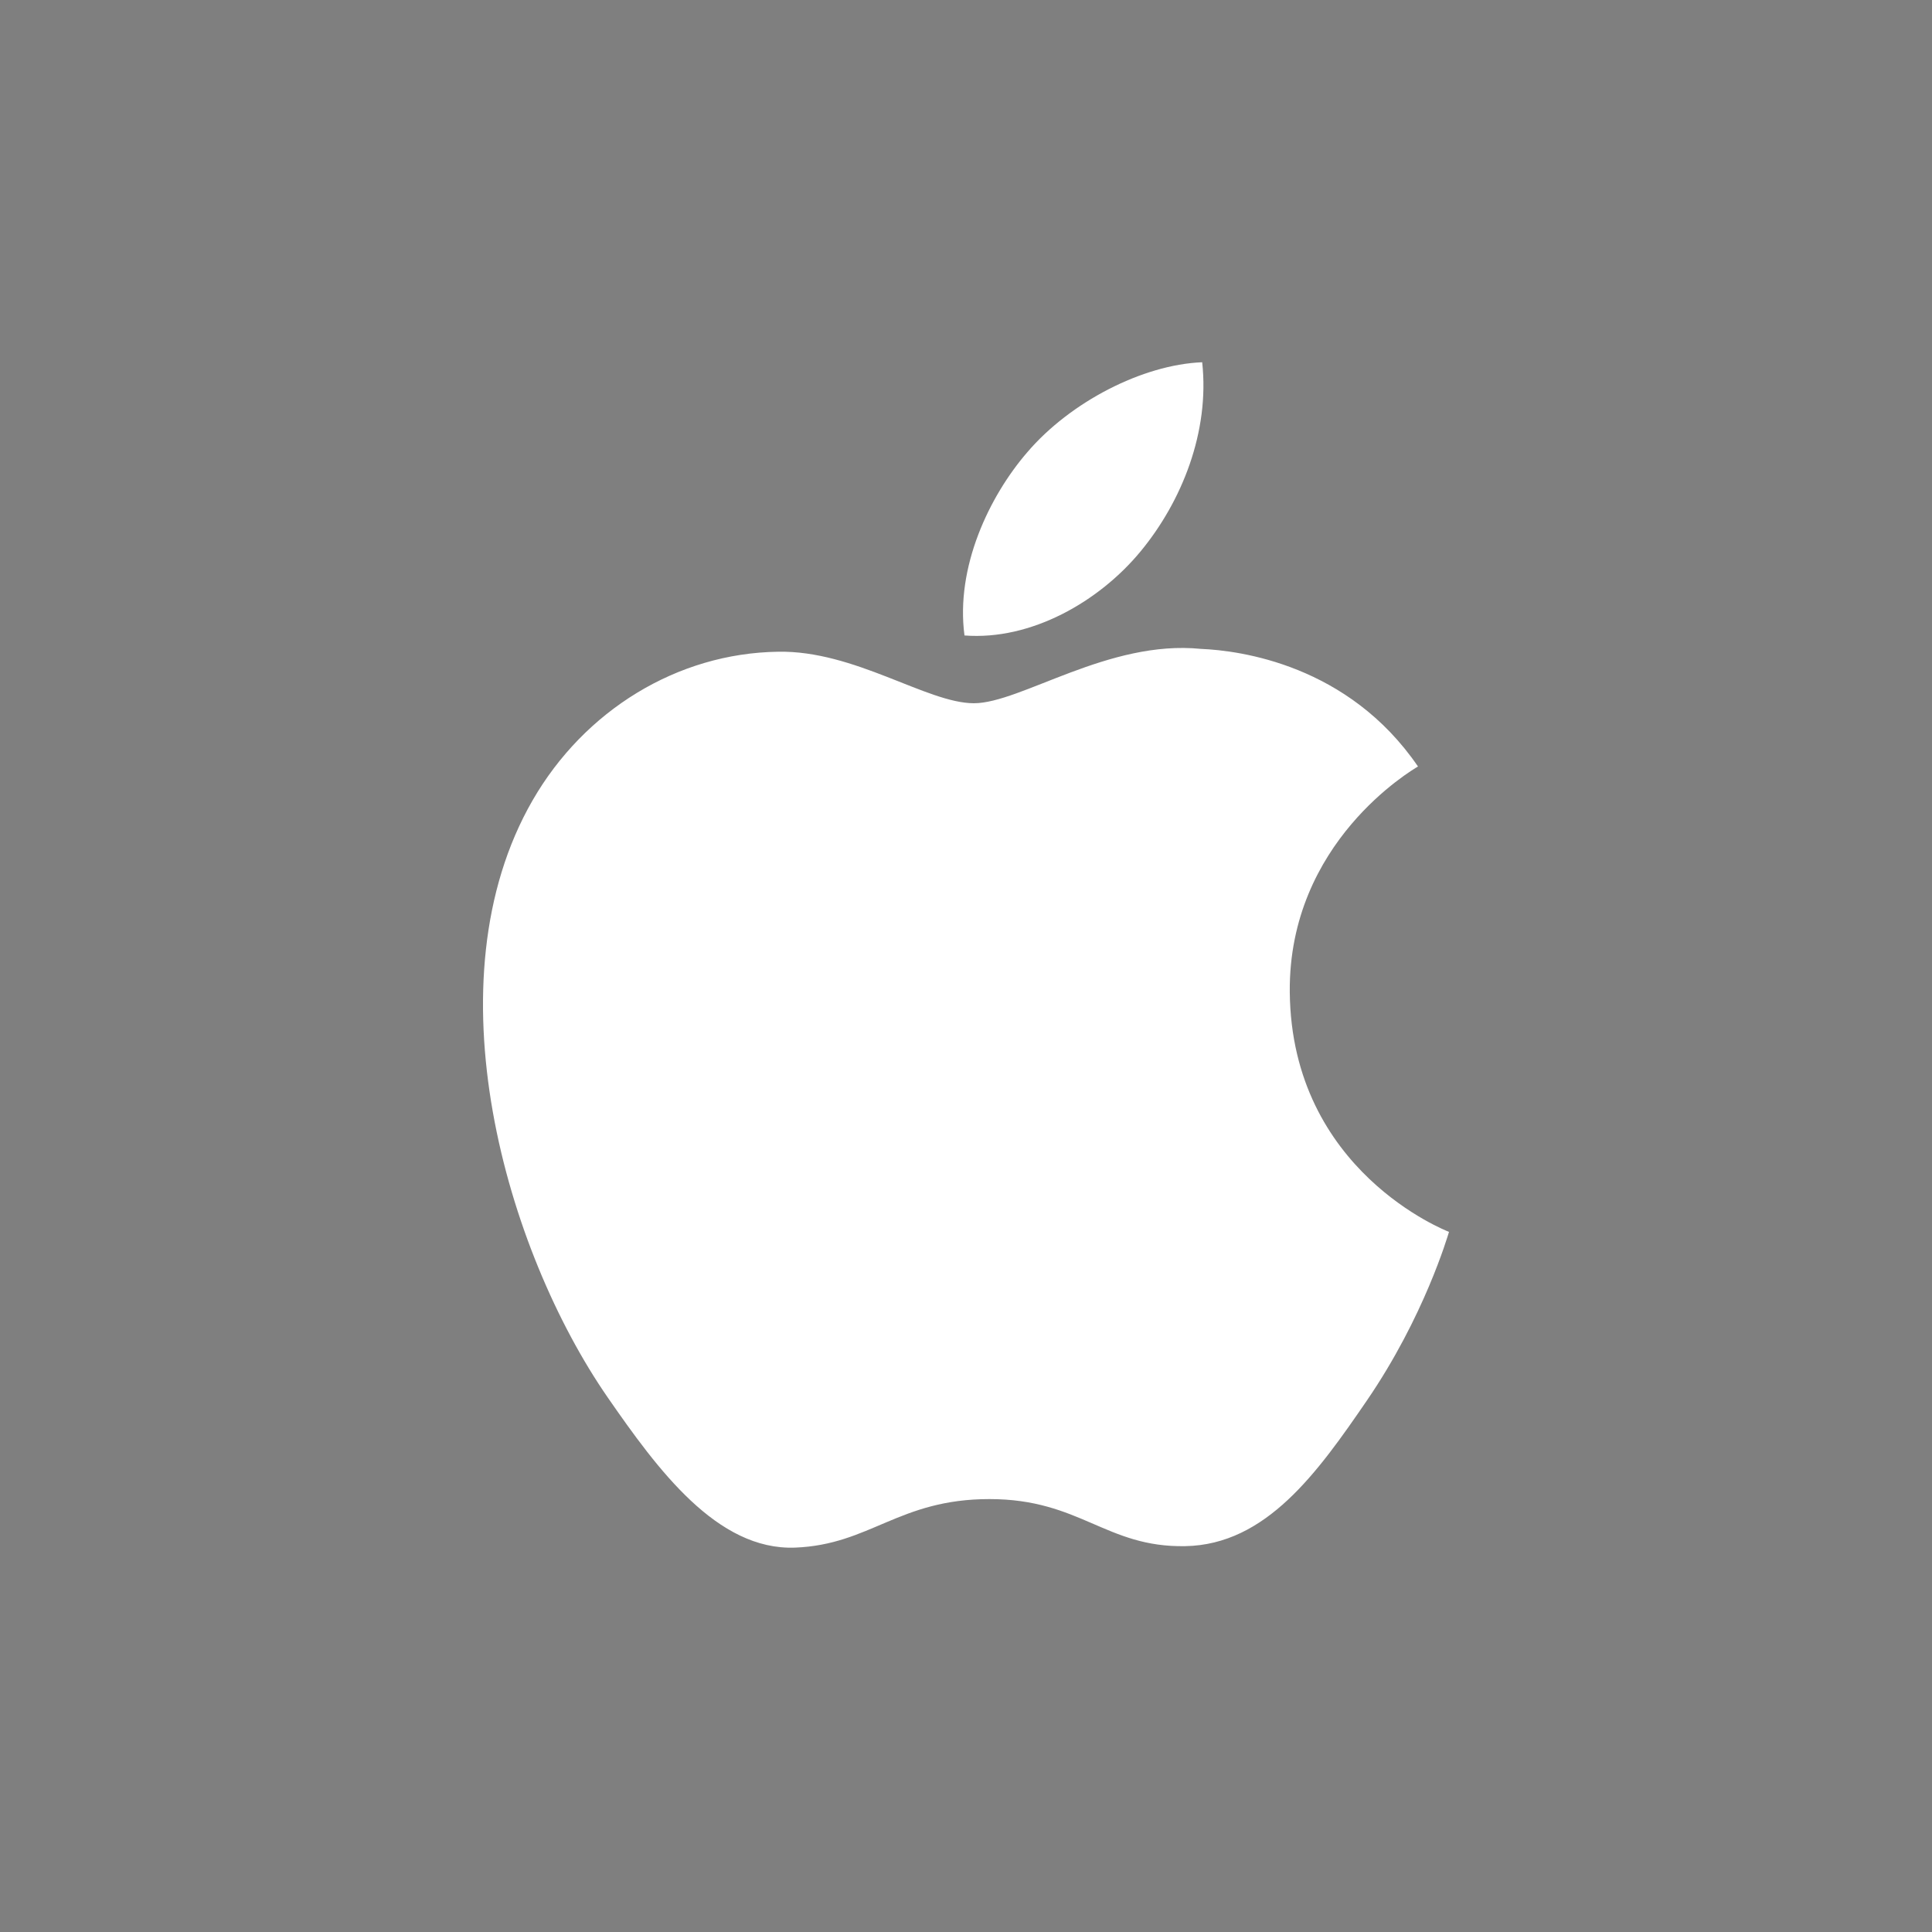 <svg width="400" height="400" viewBox="0 0 400 400" fill="none" xmlns="http://www.w3.org/2000/svg">
<rect x="0" y="0" width="400" height="400" fill="#808080" stroke="none"/>
<rect opacity="0.01" width="400" height="400" fill="#0B0B0C"/>
<path d="M267.034 205.391C267.379 242.533 299.643 254.893 300 255.051C299.727 255.922 294.845 272.665 283.002 289.958C272.764 304.909 262.139 319.806 245.401 320.114C228.955 320.417 223.666 310.369 204.863 310.369C186.066 310.369 180.19 319.806 164.621 320.417C148.465 321.028 136.162 304.249 125.839 289.353C104.746 258.882 88.627 203.249 110.271 165.695C121.024 147.046 140.239 135.237 161.096 134.934C176.961 134.631 191.936 145.599 201.634 145.599C211.327 145.599 229.524 132.409 248.654 134.346C256.663 134.68 279.143 137.579 293.579 158.692C292.415 159.412 266.755 174.339 267.034 205.391V205.391ZM236.124 114.187C244.702 103.813 250.475 89.37 248.9 75C236.536 75.496 221.586 83.233 212.717 93.601C204.77 102.784 197.809 117.48 199.687 131.566C213.468 132.631 227.546 124.568 236.124 114.187" fill="white"/>
</svg>
